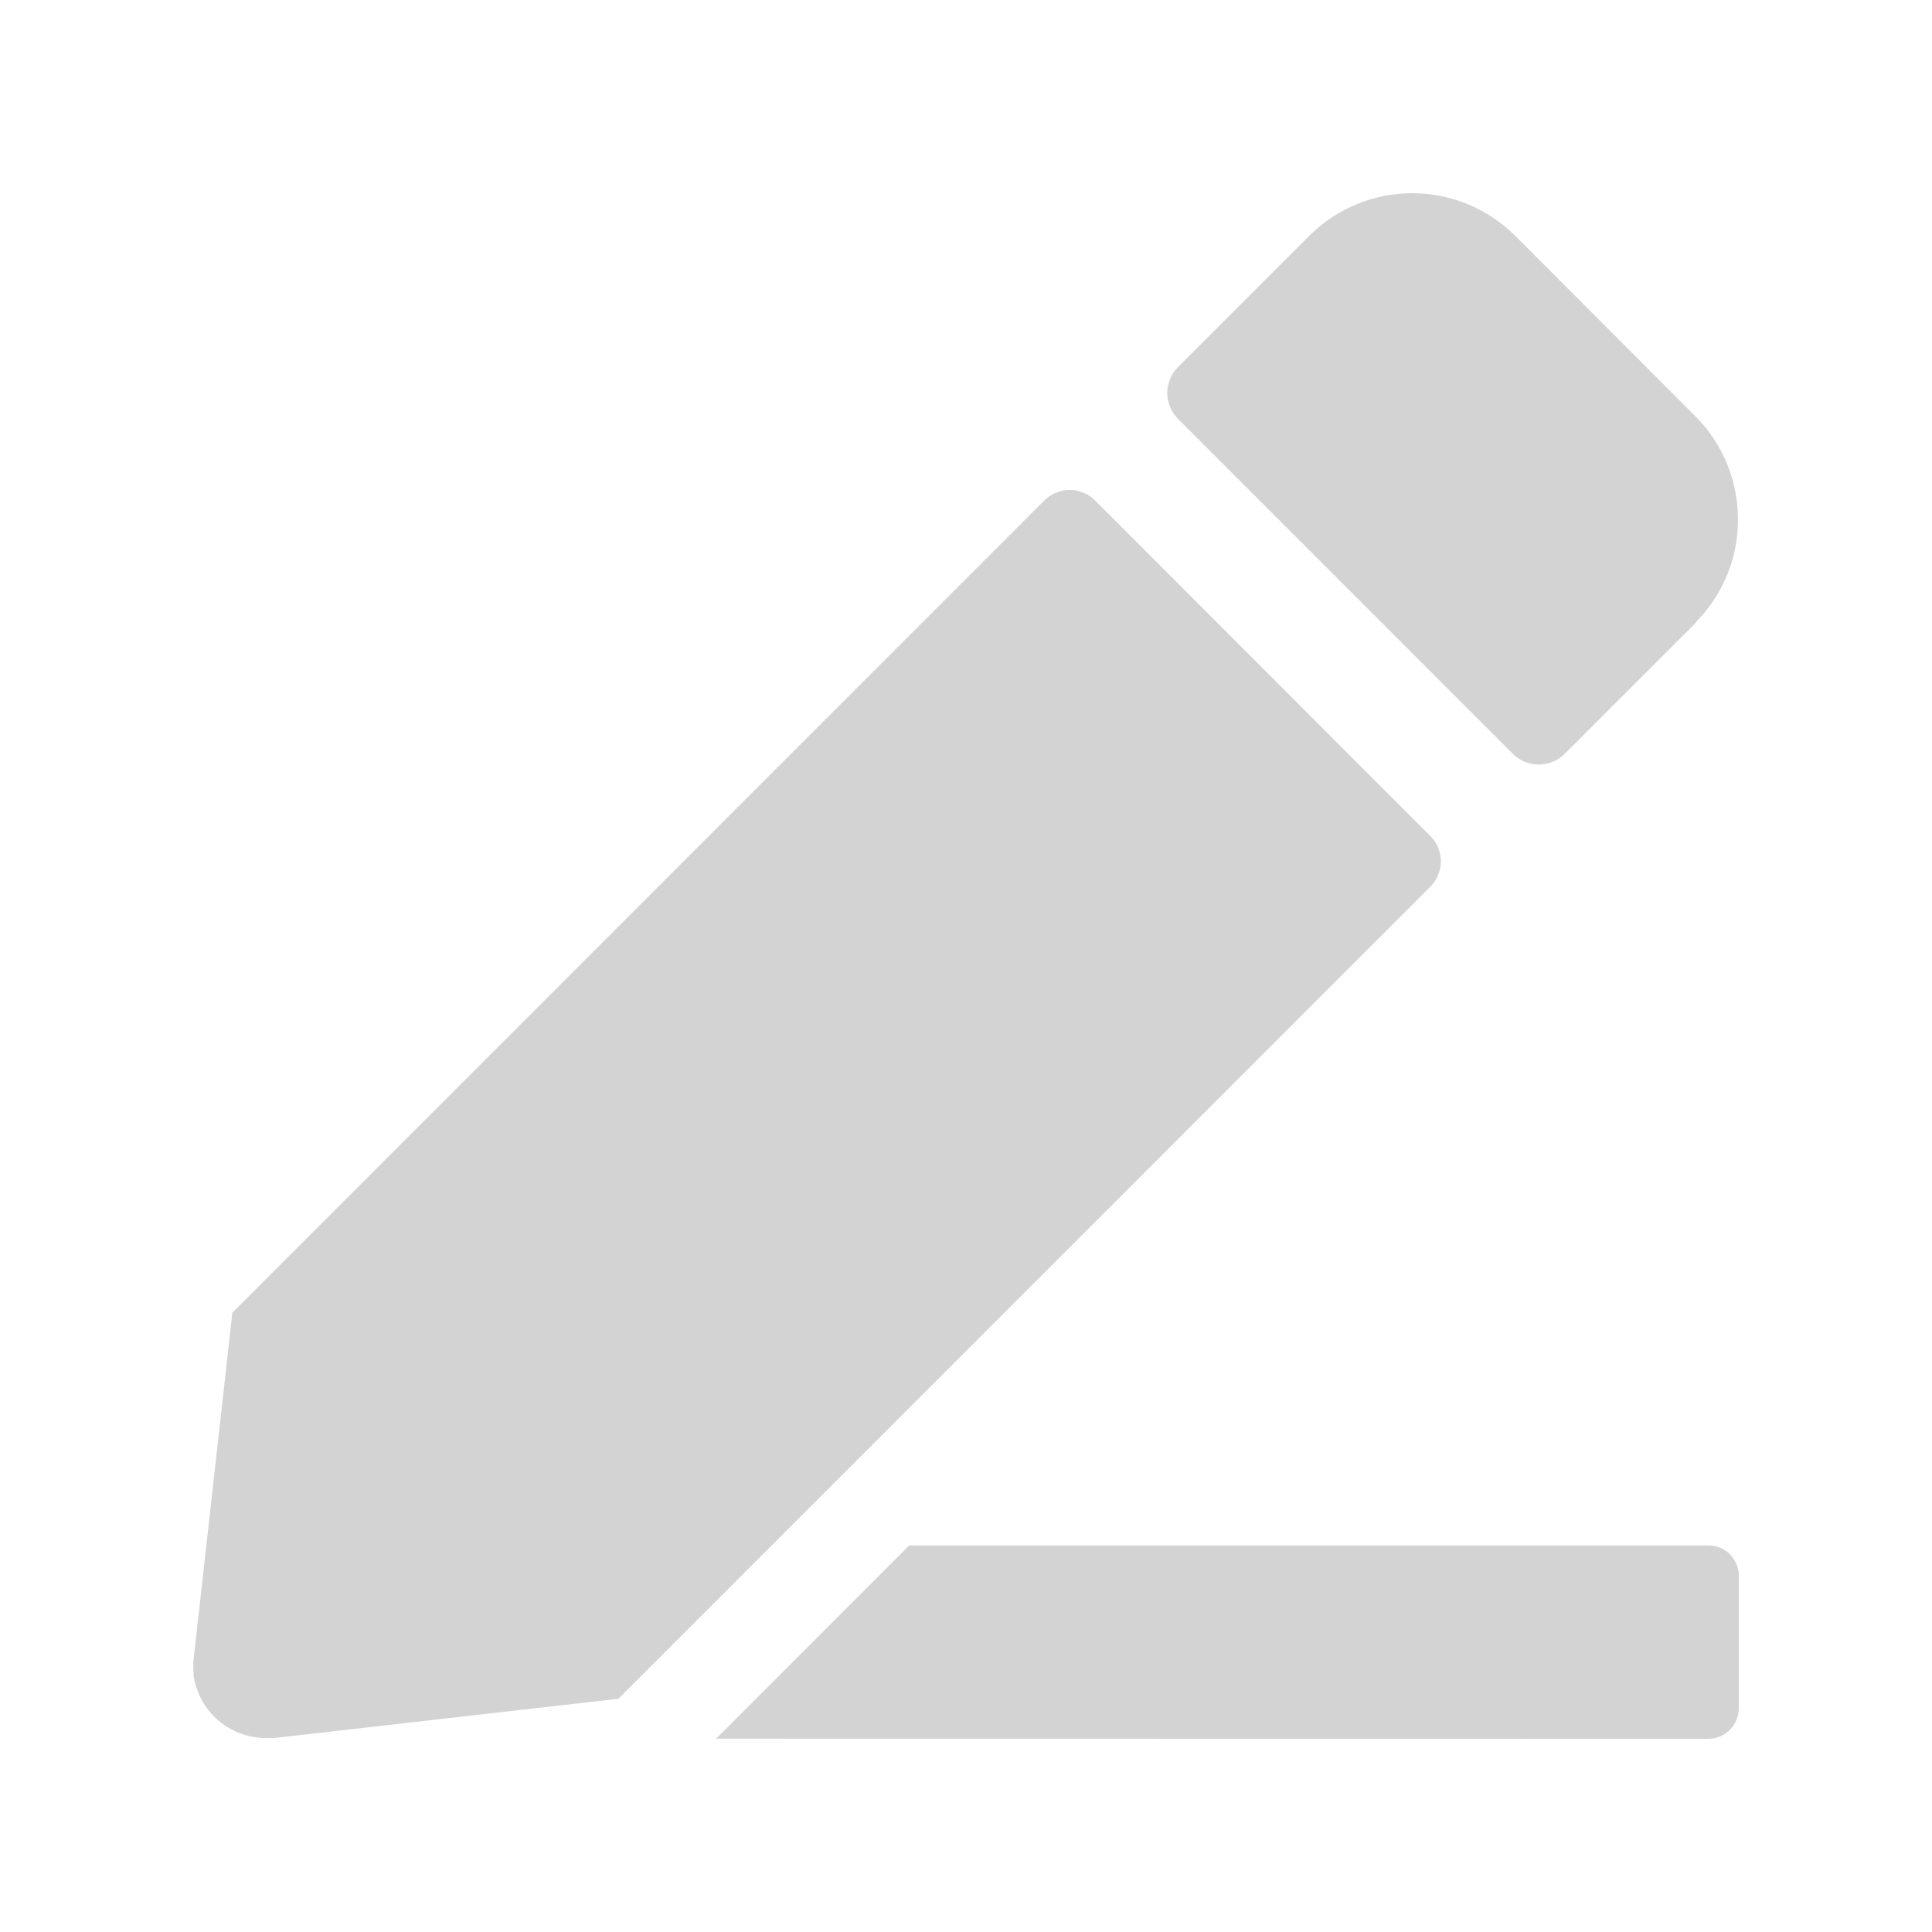 <svg width="14" height="14" viewBox="0 0 14 14" fill="none" xmlns="http://www.w3.org/2000/svg">
<path d="M5.189 12.599L6.588 11.199H12.38C12.437 11.199 12.491 11.22 12.532 11.259C12.572 11.298 12.598 11.353 12.6 11.409V12.381C12.6 12.439 12.575 12.495 12.534 12.536C12.493 12.577 12.438 12.6 12.38 12.6L5.189 12.599ZM1.404 12.13C1.399 12.091 1.399 12.052 1.404 12.014L1.684 9.512L7.566 3.628C7.59 3.603 7.619 3.584 7.651 3.571C7.683 3.557 7.716 3.55 7.751 3.55C7.785 3.55 7.82 3.557 7.852 3.571C7.884 3.584 7.912 3.603 7.937 3.628L10.364 6.057C10.389 6.081 10.407 6.11 10.421 6.142C10.434 6.173 10.441 6.207 10.441 6.241C10.441 6.276 10.434 6.31 10.421 6.341C10.407 6.373 10.389 6.402 10.364 6.426L4.481 12.31L1.981 12.595C1.963 12.595 1.943 12.595 1.926 12.595C1.797 12.594 1.673 12.547 1.576 12.462C1.48 12.377 1.418 12.259 1.401 12.131L1.404 12.13ZM10.964 5.464L8.536 3.035C8.512 3.01 8.492 2.981 8.479 2.949C8.466 2.917 8.458 2.882 8.458 2.848C8.458 2.813 8.466 2.779 8.479 2.746C8.492 2.714 8.512 2.685 8.536 2.66L9.49 1.706C9.688 1.51 9.955 1.4 10.233 1.4C10.512 1.4 10.779 1.51 10.977 1.706L12.291 3.022C12.487 3.221 12.595 3.489 12.594 3.767C12.594 4.046 12.484 4.312 12.287 4.51H12.291L11.337 5.464C11.288 5.513 11.22 5.54 11.15 5.54C11.08 5.54 11.014 5.513 10.964 5.464Z" fill="#919191" fill-opacity="0.4"/>
</svg>
